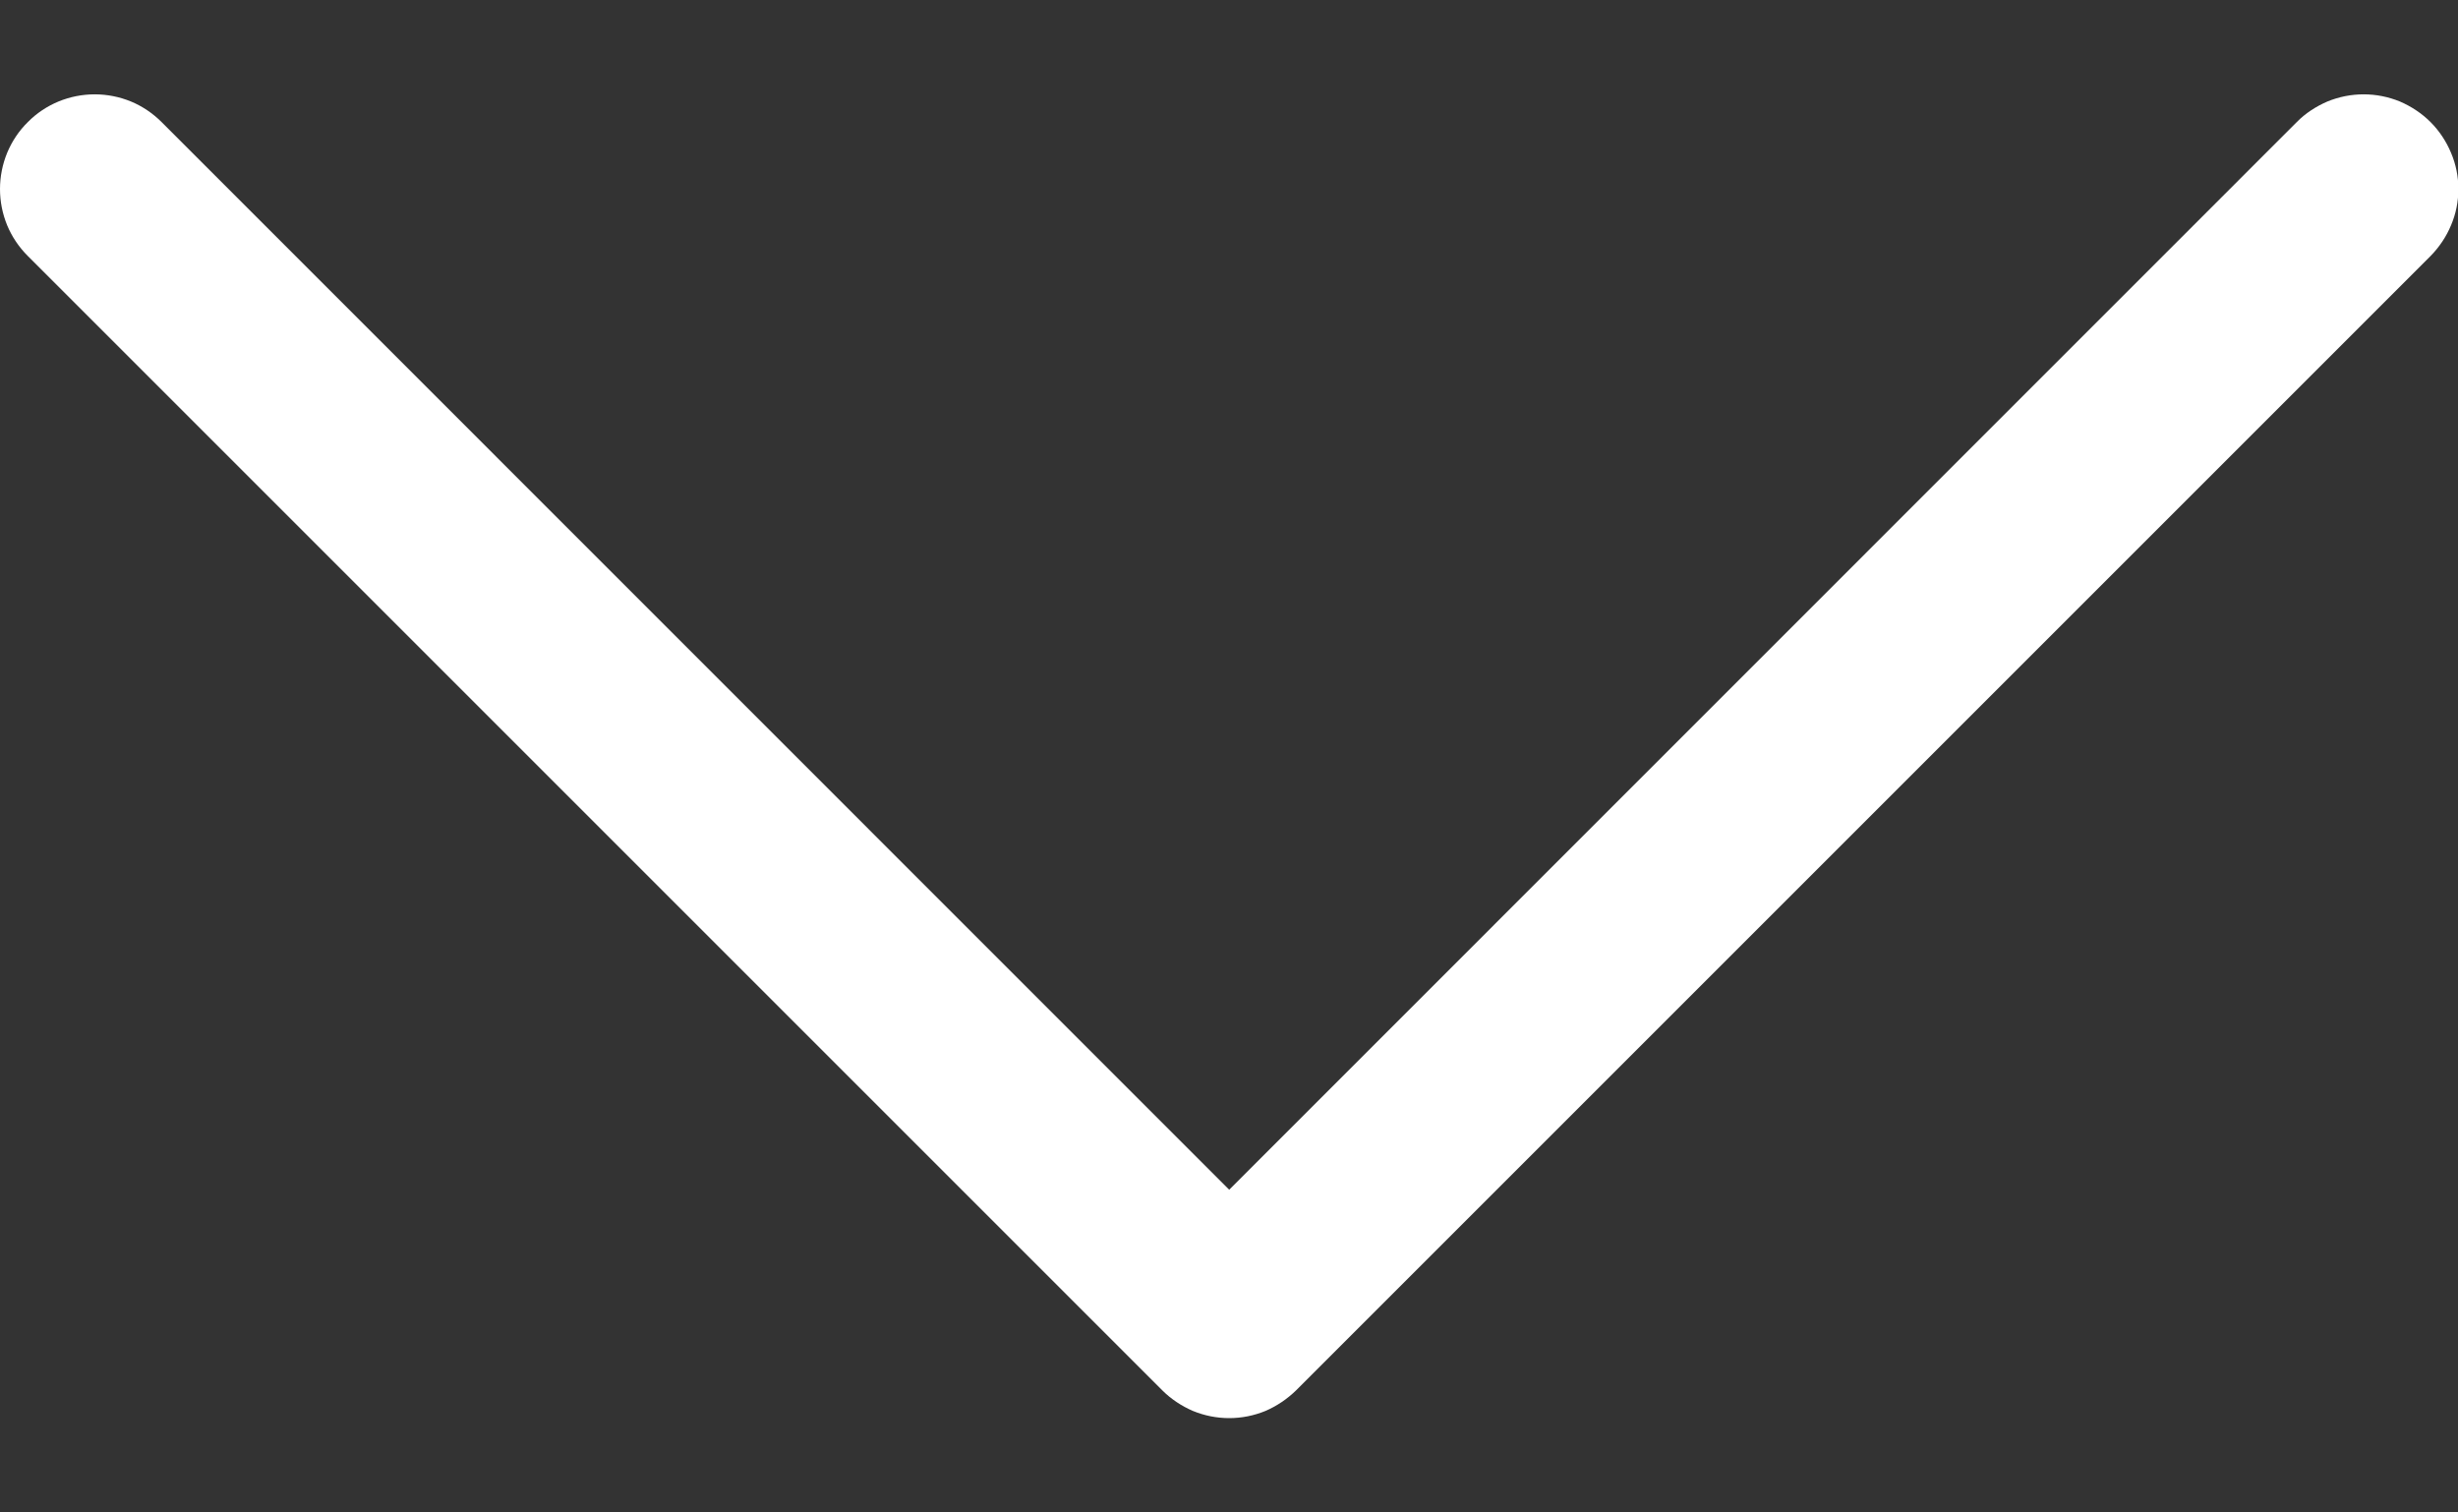 <svg width="13" height="8" viewBox="0 0 13 8" fill="none" xmlns="http://www.w3.org/2000/svg">
<rect x="0" y="0" width="13" height="8" fill="#333333" stroke="none"/>
<path fill-rule="evenodd" clip-rule="evenodd" d="M0.147 0.646C0.193 0.599 0.249 0.562 0.309 0.537C0.37 0.512 0.435 0.499 0.501 0.499C0.567 0.499 0.632 0.512 0.693 0.537C0.753 0.562 0.808 0.599 0.855 0.646L6.501 6.293L12.147 0.646C12.193 0.599 12.249 0.563 12.309 0.537C12.37 0.512 12.435 0.499 12.501 0.499C12.567 0.499 12.632 0.512 12.693 0.537C12.753 0.563 12.808 0.599 12.855 0.646C12.901 0.692 12.938 0.748 12.963 0.808C12.989 0.869 13.002 0.934 13.002 1C13.002 1.066 12.989 1.131 12.963 1.192C12.938 1.252 12.901 1.307 12.855 1.354L6.855 7.354C6.808 7.4 6.753 7.437 6.693 7.463C6.632 7.488 6.567 7.501 6.501 7.501C6.435 7.501 6.37 7.488 6.309 7.463C6.249 7.437 6.193 7.4 6.147 7.354L0.147 1.354C0.1 1.307 0.063 1.252 0.038 1.192C0.013 1.131 0 1.066 0 1C0 0.934 0.013 0.869 0.038 0.808C0.063 0.748 0.1 0.692 0.147 0.646Z" fill="white"/>
</svg>
